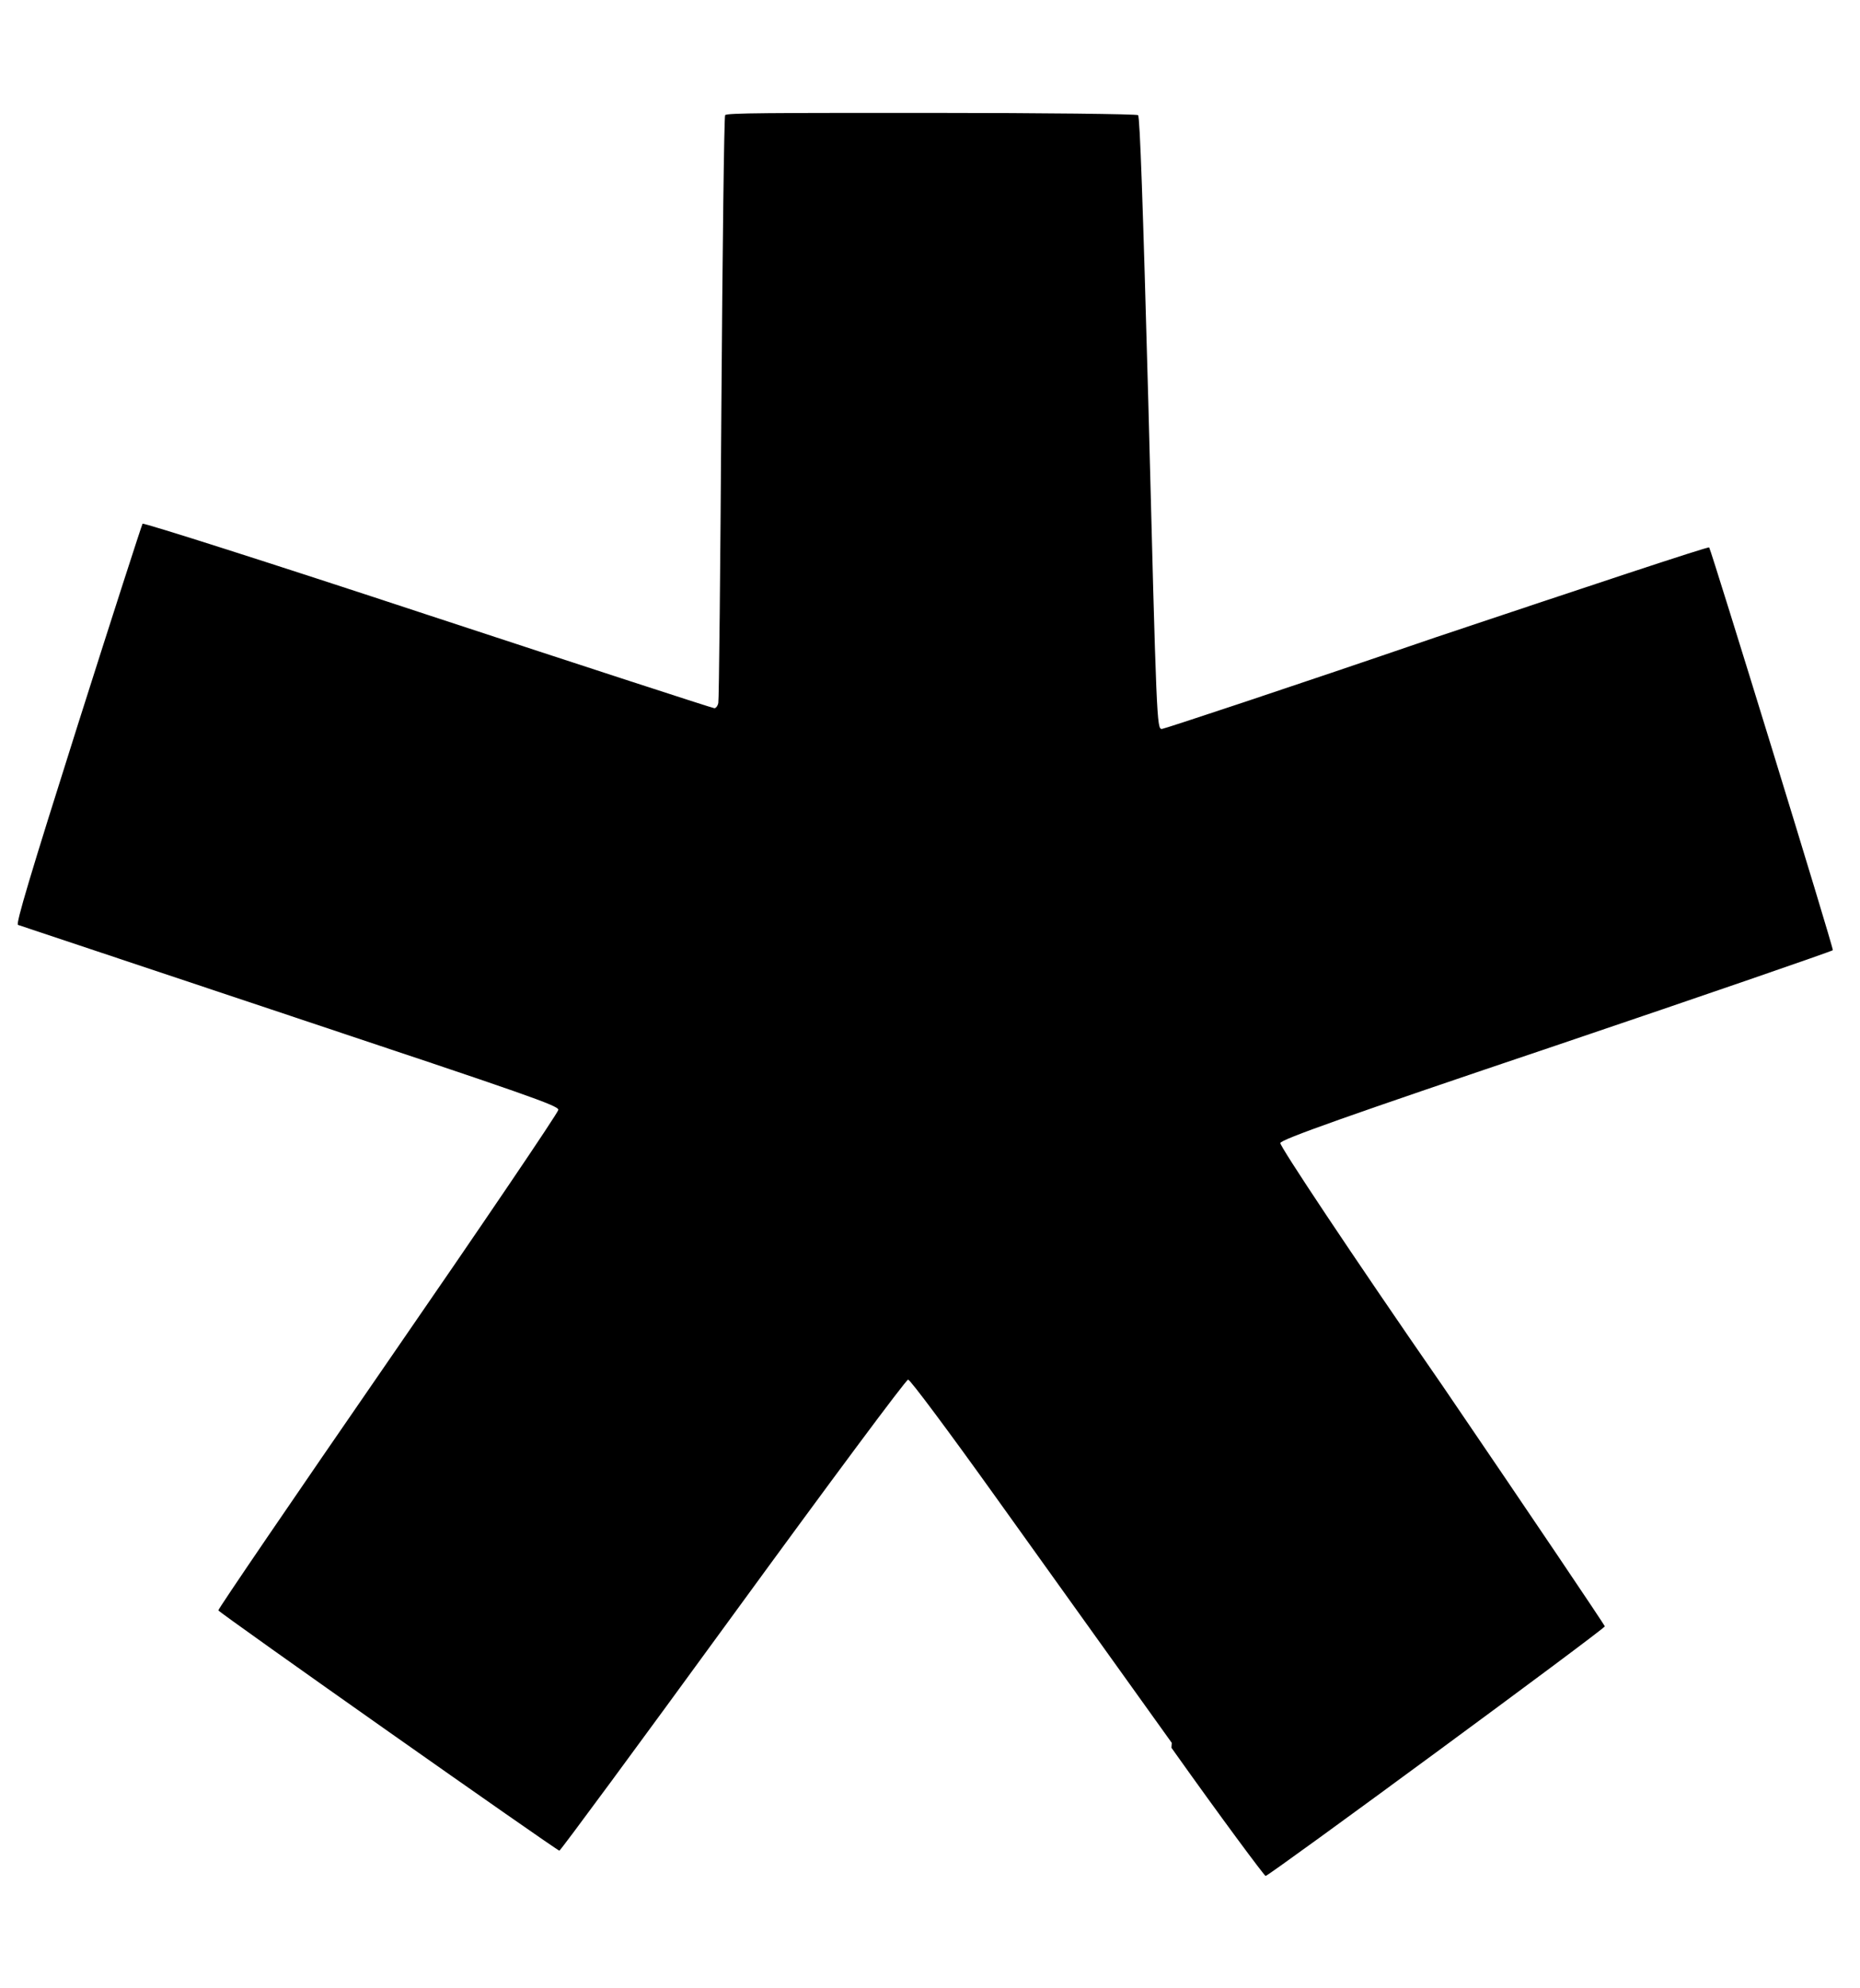 <?xml version="1.0" encoding="UTF-8" standalone="no"?>
<!DOCTYPE svg PUBLIC "-//W3C//DTD SVG 1.1//EN" "http://www.w3.org/Graphics/SVG/1.1/DTD/svg11.dtd">
<svg width="100%" height="100%" viewBox="0 0 174 186" version="1.1" xmlns="http://www.w3.org/2000/svg" xmlns:xlink="http://www.w3.org/1999/xlink" xml:space="preserve" xmlns:serif="http://www.serif.com/" style="fill-rule:evenodd;clip-rule:evenodd;stroke-linejoin:round;stroke-miterlimit:1.414;">
    <g transform="matrix(10.613,0,0,10.613,86.566,92.804)">
        <g id="diaspora" transform="matrix(1,0,0,1,-8,-8)">
            <clipPath id="_clip1">
                <rect x="0" y="0" width="16" height="16"/>
            </clipPath>
            <g clip-path="url(#_clip1)">
                <path d="M10.172,14.618L8.618,12.448C8.203,11.868 7.866,11.416 7.848,11.416C7.83,11.416 7.178,12.293 6.304,13.492C5.472,14.634 4.784,15.568 4.774,15.568C4.752,15.568 1.776,13.472 1.768,13.45C1.764,13.44 2.438,12.452 3.263,11.256C4.089,10.059 4.765,9.061 4.765,9.038C4.765,9.001 4.497,8.908 2.398,8.208L0.002,7.408C-0.018,7.398 0.105,6.984 0.53,5.642C0.836,4.678 1.093,3.882 1.1,3.872C1.11,3.862 2.24,4.222 3.615,4.676C4.99,5.128 6.125,5.498 6.14,5.498C6.154,5.498 6.17,5.478 6.175,5.451C6.181,5.431 6.193,4.261 6.202,2.851C6.212,1.451 6.226,0.291 6.235,0.271C6.248,0.251 6.635,0.251 8.052,0.251C9.042,0.251 9.862,0.261 9.875,0.271C9.891,0.281 9.918,1.061 9.965,2.791C10.038,5.641 10.04,5.681 10.085,5.681C10.103,5.681 11.192,5.321 12.505,4.871C13.82,4.431 14.901,4.071 14.909,4.081C14.929,4.111 16.009,7.621 15.999,7.631C15.989,7.641 14.889,8.021 13.559,8.471C11.719,9.091 11.129,9.301 11.129,9.331C11.119,9.351 11.749,10.301 12.559,11.471C13.349,12.631 13.989,13.581 13.989,13.591C13.979,13.621 11.029,15.791 10.999,15.791C10.989,15.791 10.609,15.281 10.169,14.661L10.172,14.618Z" style="fill-rule:nonzero;"/>
            </g>
        </g>
    </g>
</svg>

